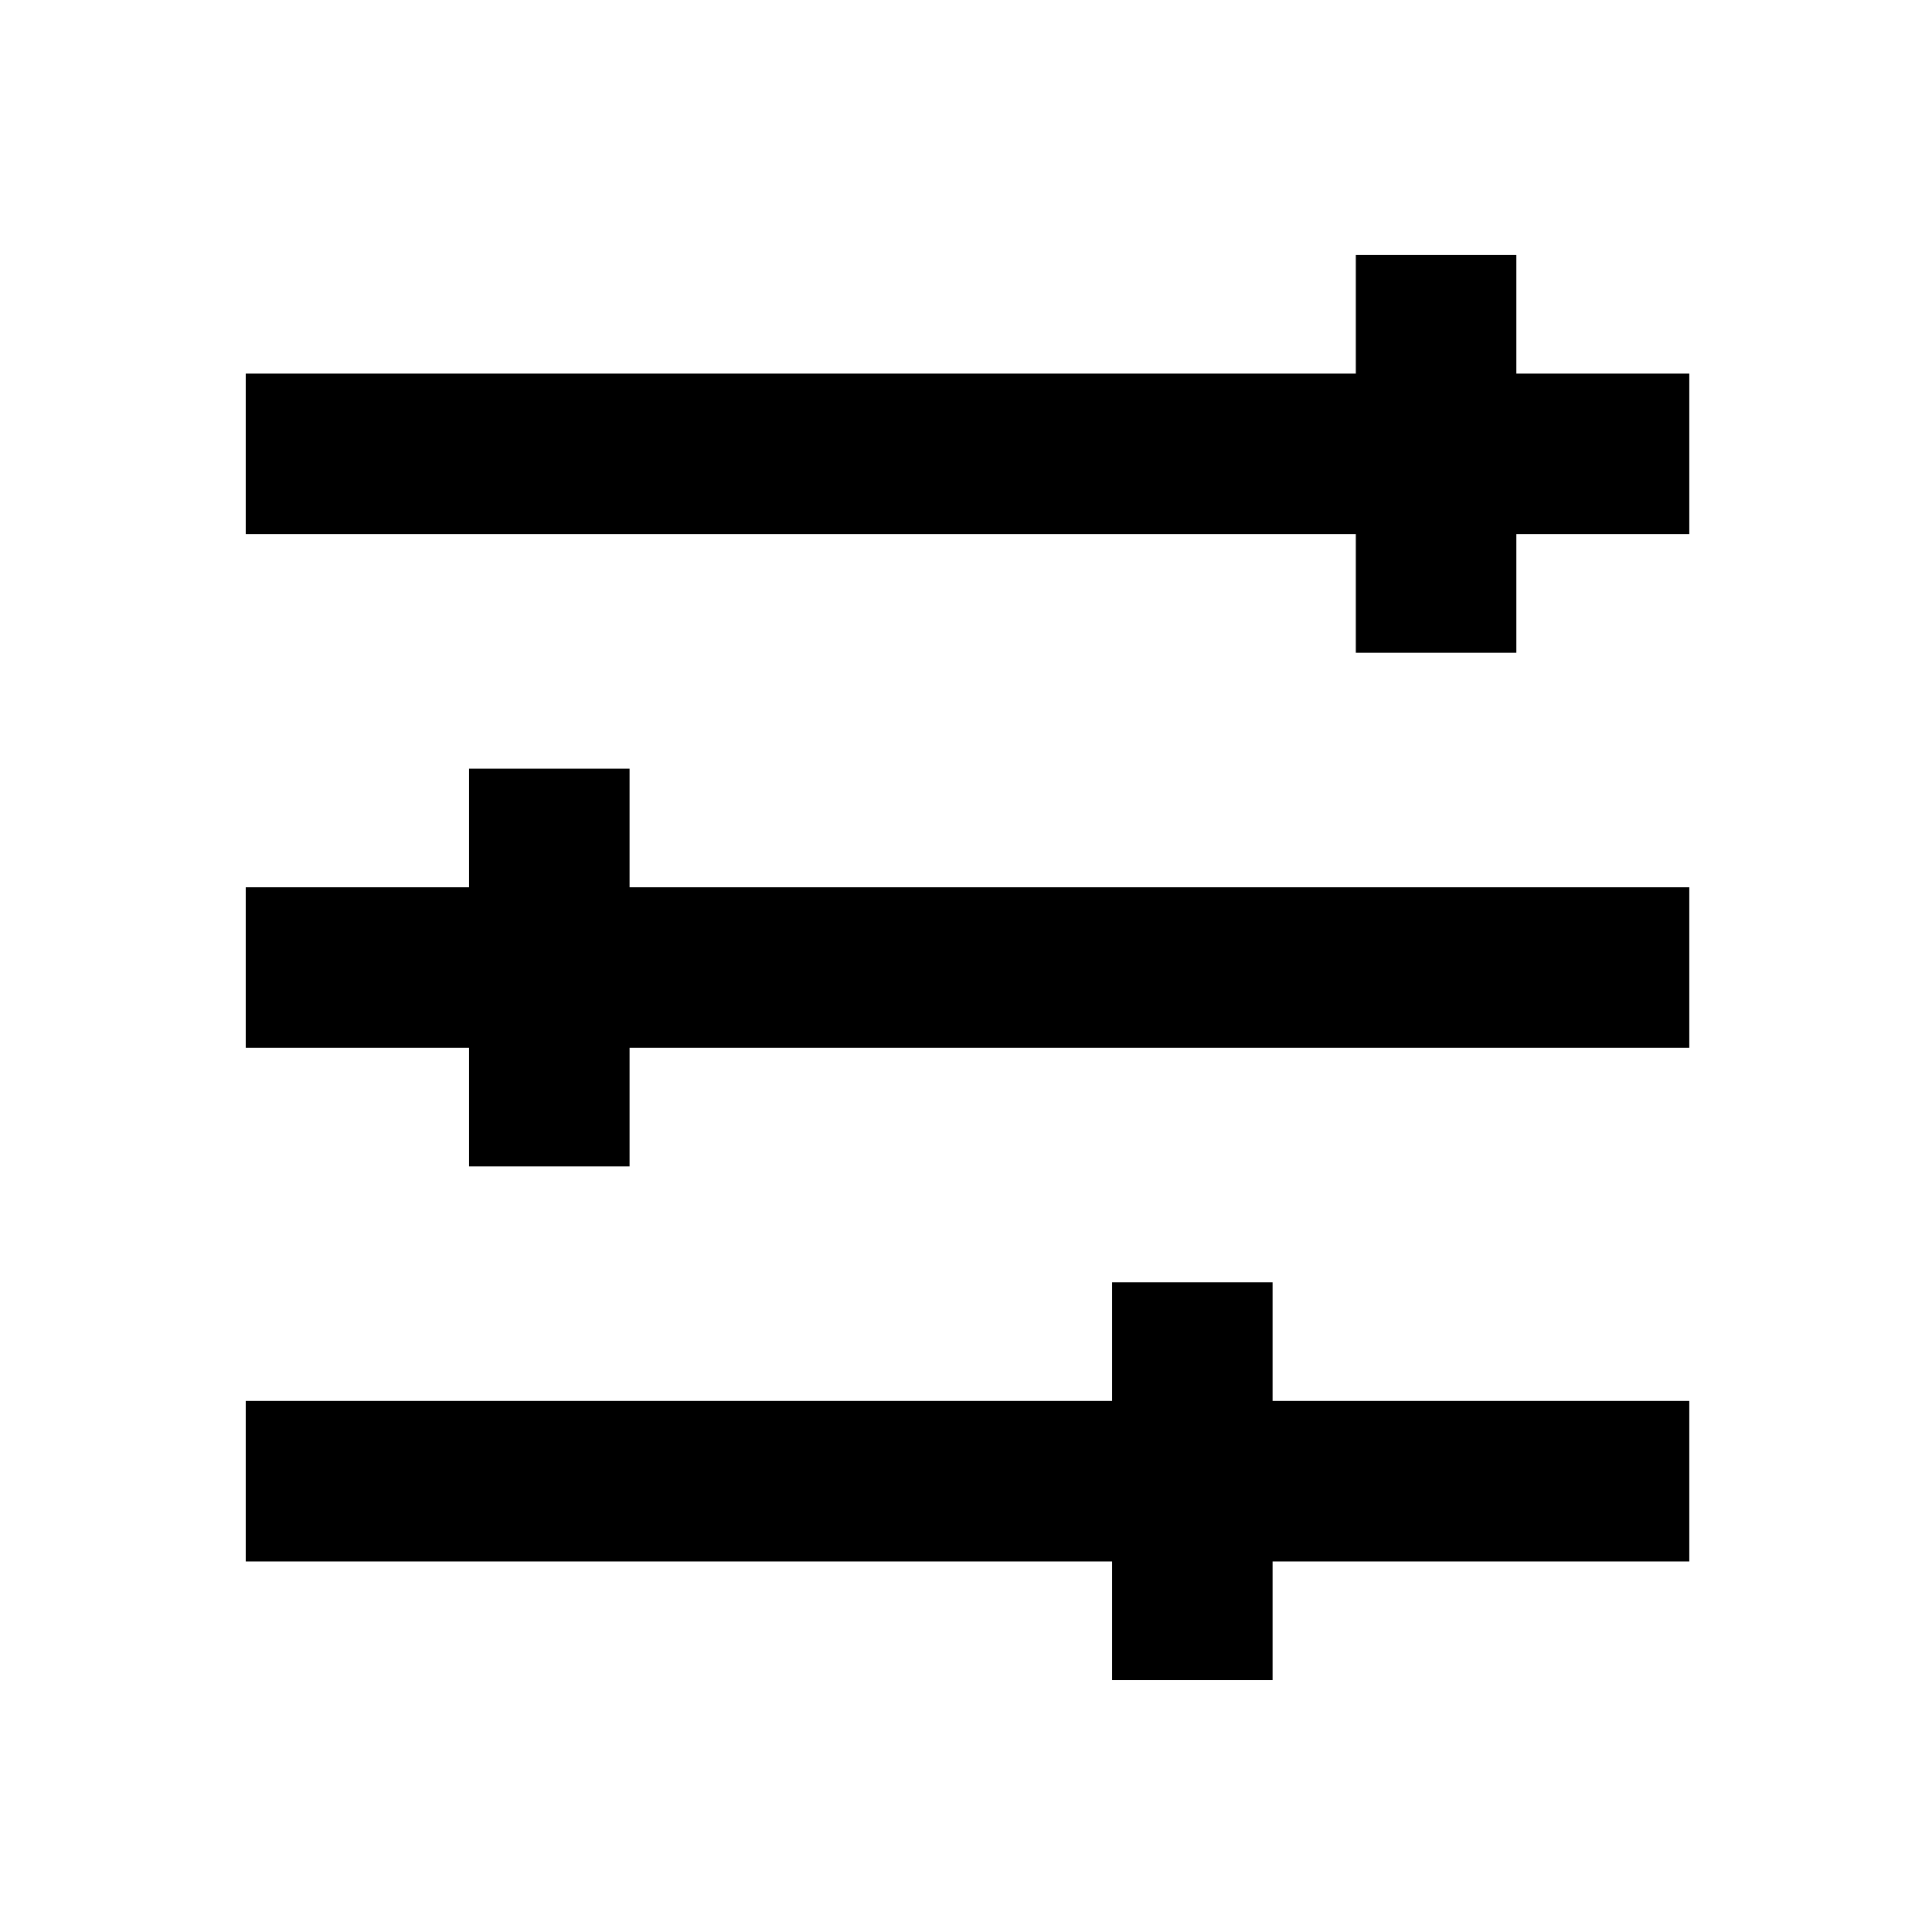 <svg xmlns="http://www.w3.org/2000/svg" height="1e3" width="1e3" version="1.1" viewBox="0 0 264.583 264.583">
 <g transform="translate(0 -32.417)">
  <path d="m700.67 131.76v61.31h-573.67v82.95h573.67v61.31h82.95v-61.31h89.38v-82.95h-89.38v-61.31h-82.95zm-458.27 265.46v61.31h-115.4v82.94h115.4v61.31h82.95v-61.31h547.65v-82.94h-547.65v-61.31h-82.95zm332.31 265.45v61.31h-447.71v82.95h447.71v61.31h82.94v-61.31h215.35v-82.95h-215.35v-61.31h-82.94z" transform="matrix(.265 0 0 .265 0 32.417)" fill="#000000"/>
 </g>
</svg>
